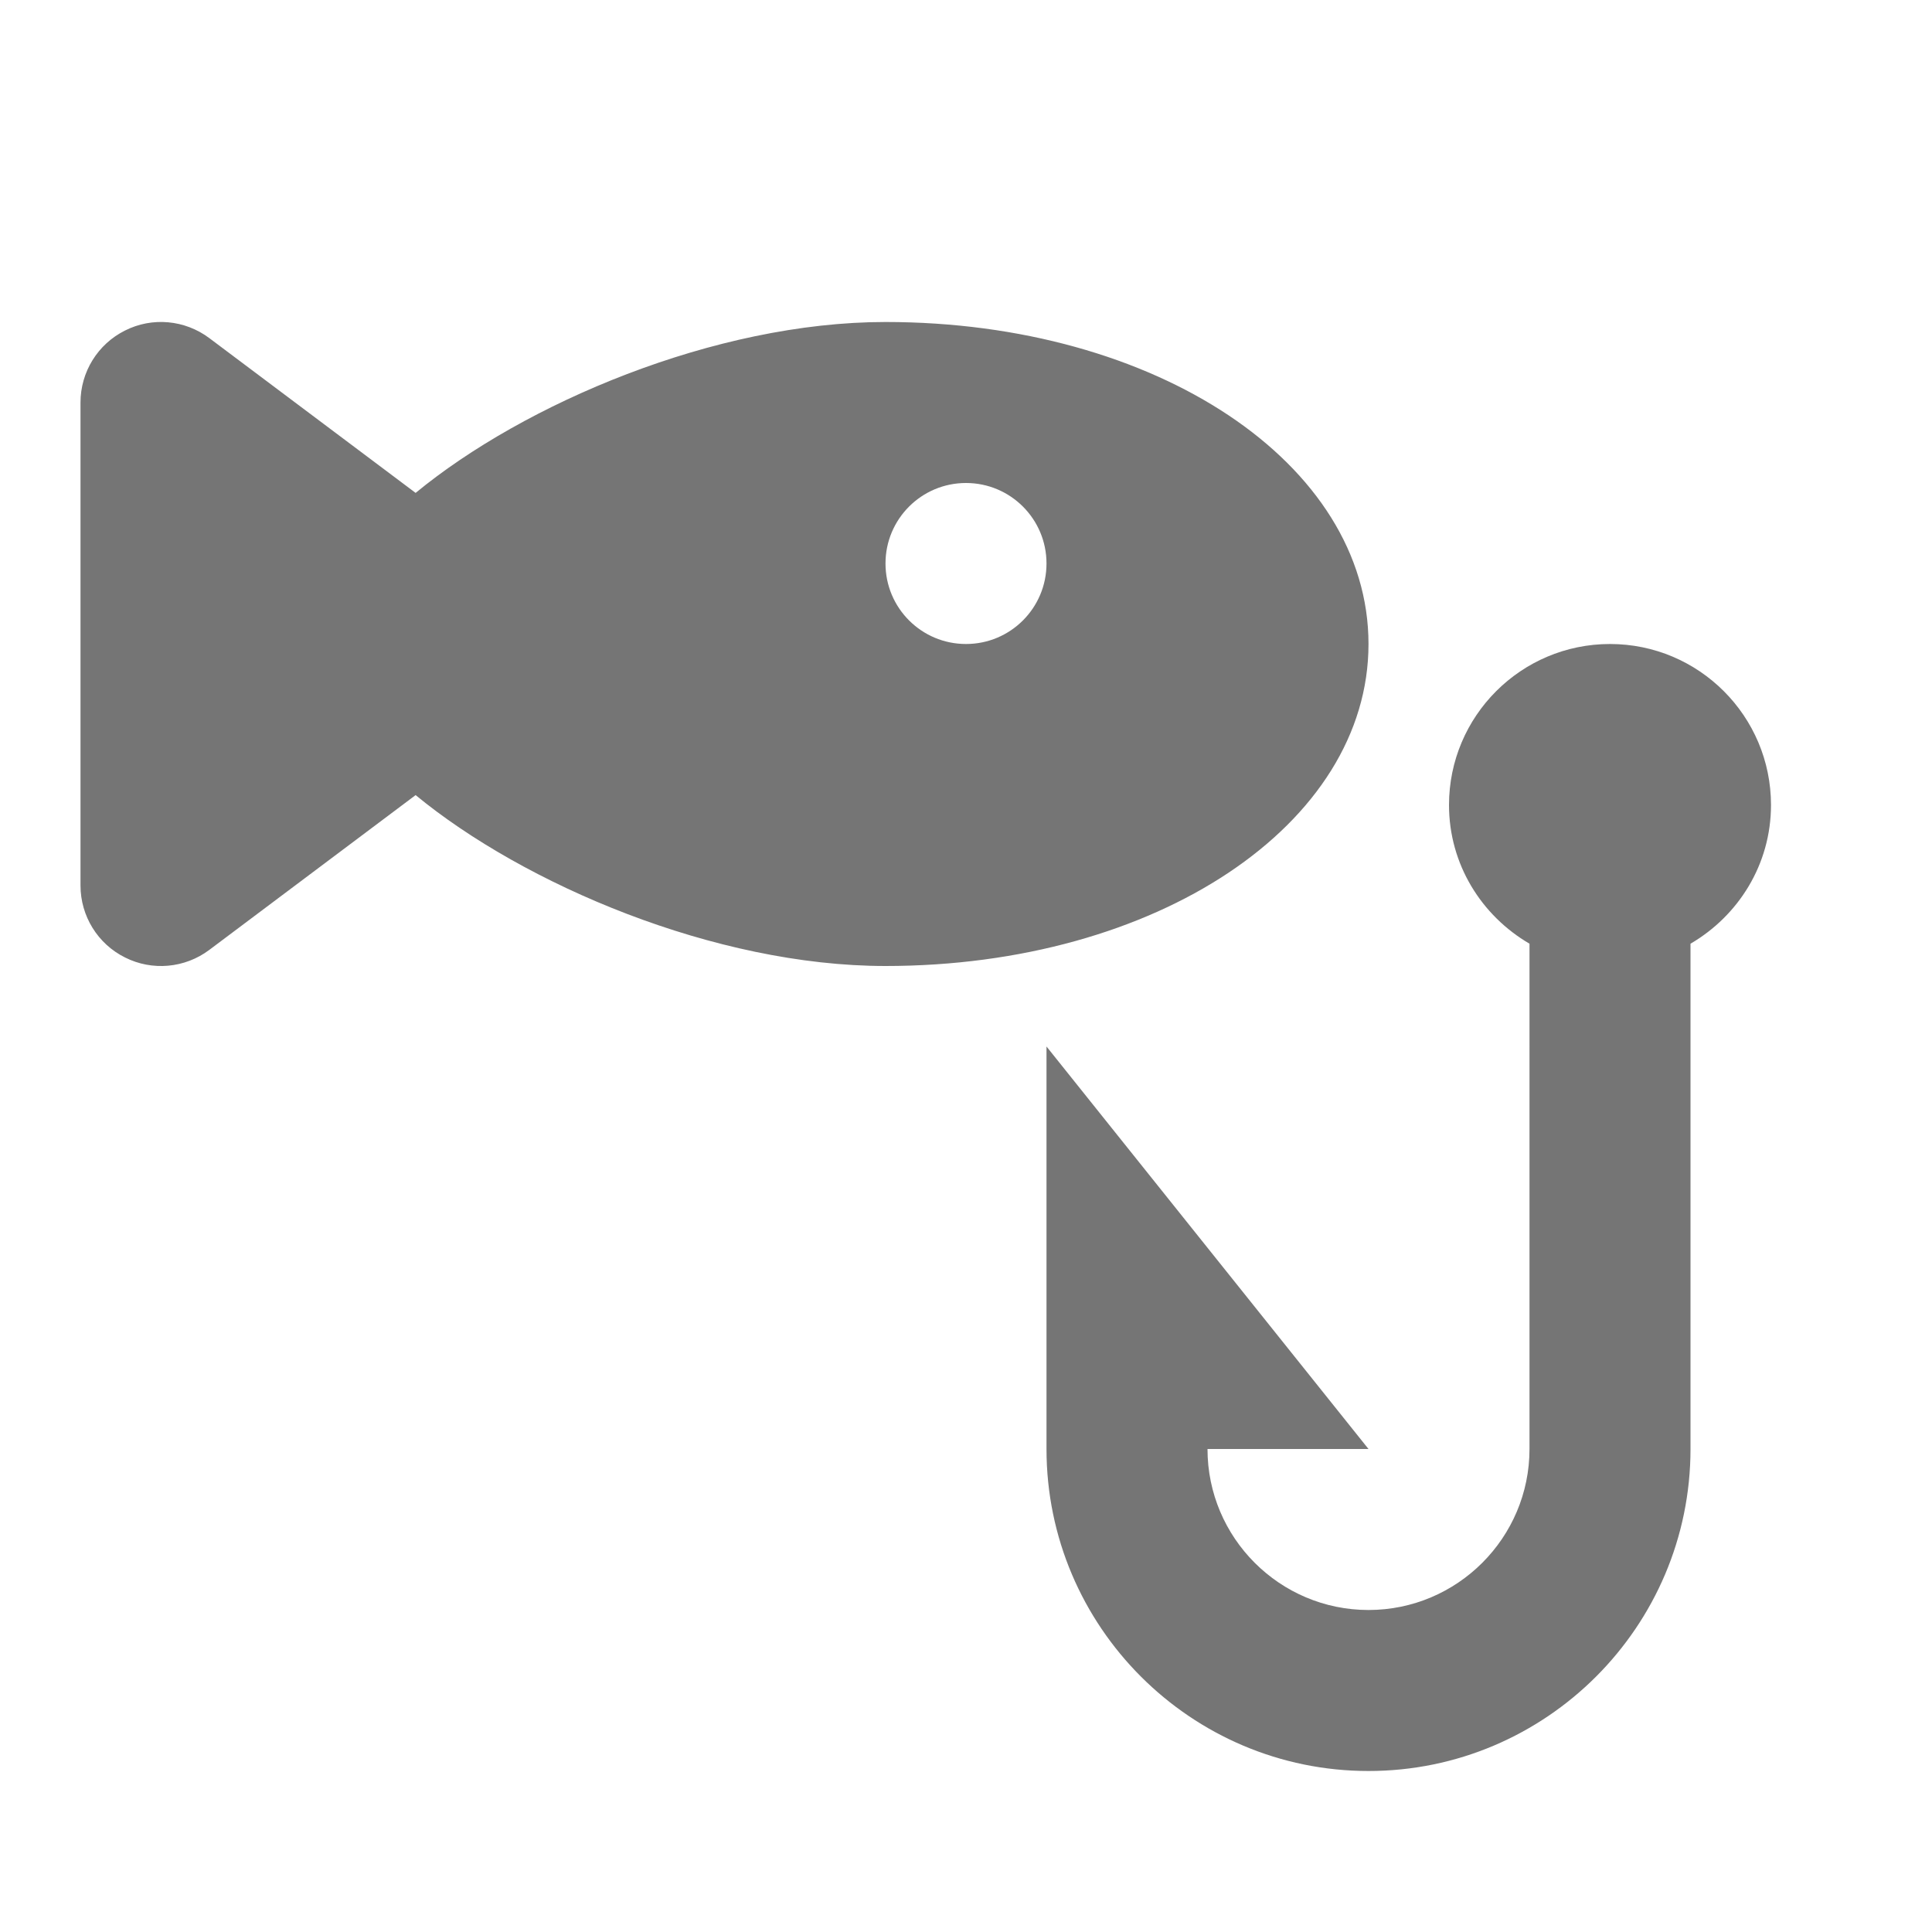 <?xml version="1.0" encoding="utf-8"?>
<!-- Generator: Adobe Illustrator 17.1.0, SVG Export Plug-In . SVG Version: 6.00 Build 0)  -->
<!DOCTYPE svg PUBLIC "-//W3C//DTD SVG 1.1//EN" "http://www.w3.org/Graphics/SVG/1.1/DTD/svg11.dtd">
<svg version="1.1" xmlns="http://www.w3.org/2000/svg" xmlns:xlink="http://www.w3.org/1999/xlink" x="0px" y="0px" width="24px"
	 height="24px" viewBox="0 0 24 24" enable-background="new 0 0 24 24" xml:space="preserve">
<g id="Frame_-_24px">
	<rect x="0" y="0.002" fill="none" width="24" height="24"/>
</g>
<g id="Filled_Icons">
	<g>
		<path fill="#757575" d="M22,10c0-1.104-0.896-2-2-2s-2,0.896-2,2c0,0.738,0.405,1.376,1,1.723V18c0,1.103-0.897,2-2,2
			s-2-0.897-2-2h2l-4-5v5c0,2.205,1.794,4,4,4s4-1.795,4-4v-6.277C21.595,11.376,22,10.738,22,10z"/>
		<path fill="#757575" d="M17,8c0-2.243-2.636-4-6-4C8.88,4,6.507,5.016,5.163,6.123L2.6,4.2C2.297,3.973,1.891,3.935,1.553,4.106
			C1.214,4.275,1,4.621,1,5v6c0,0.379,0.214,0.726,0.553,0.894C1.89,12.064,2.296,12.028,2.6,11.8l2.563-1.923
			C6.507,10.984,8.88,12,11,12C14.364,12,17,10.243,17,8z M12,8c-0.552,0-1-0.447-1-1s0.448-1,1-1s1,0.447,1,1S12.552,8,12,8z"/>
	</g>
</g>
</svg>
